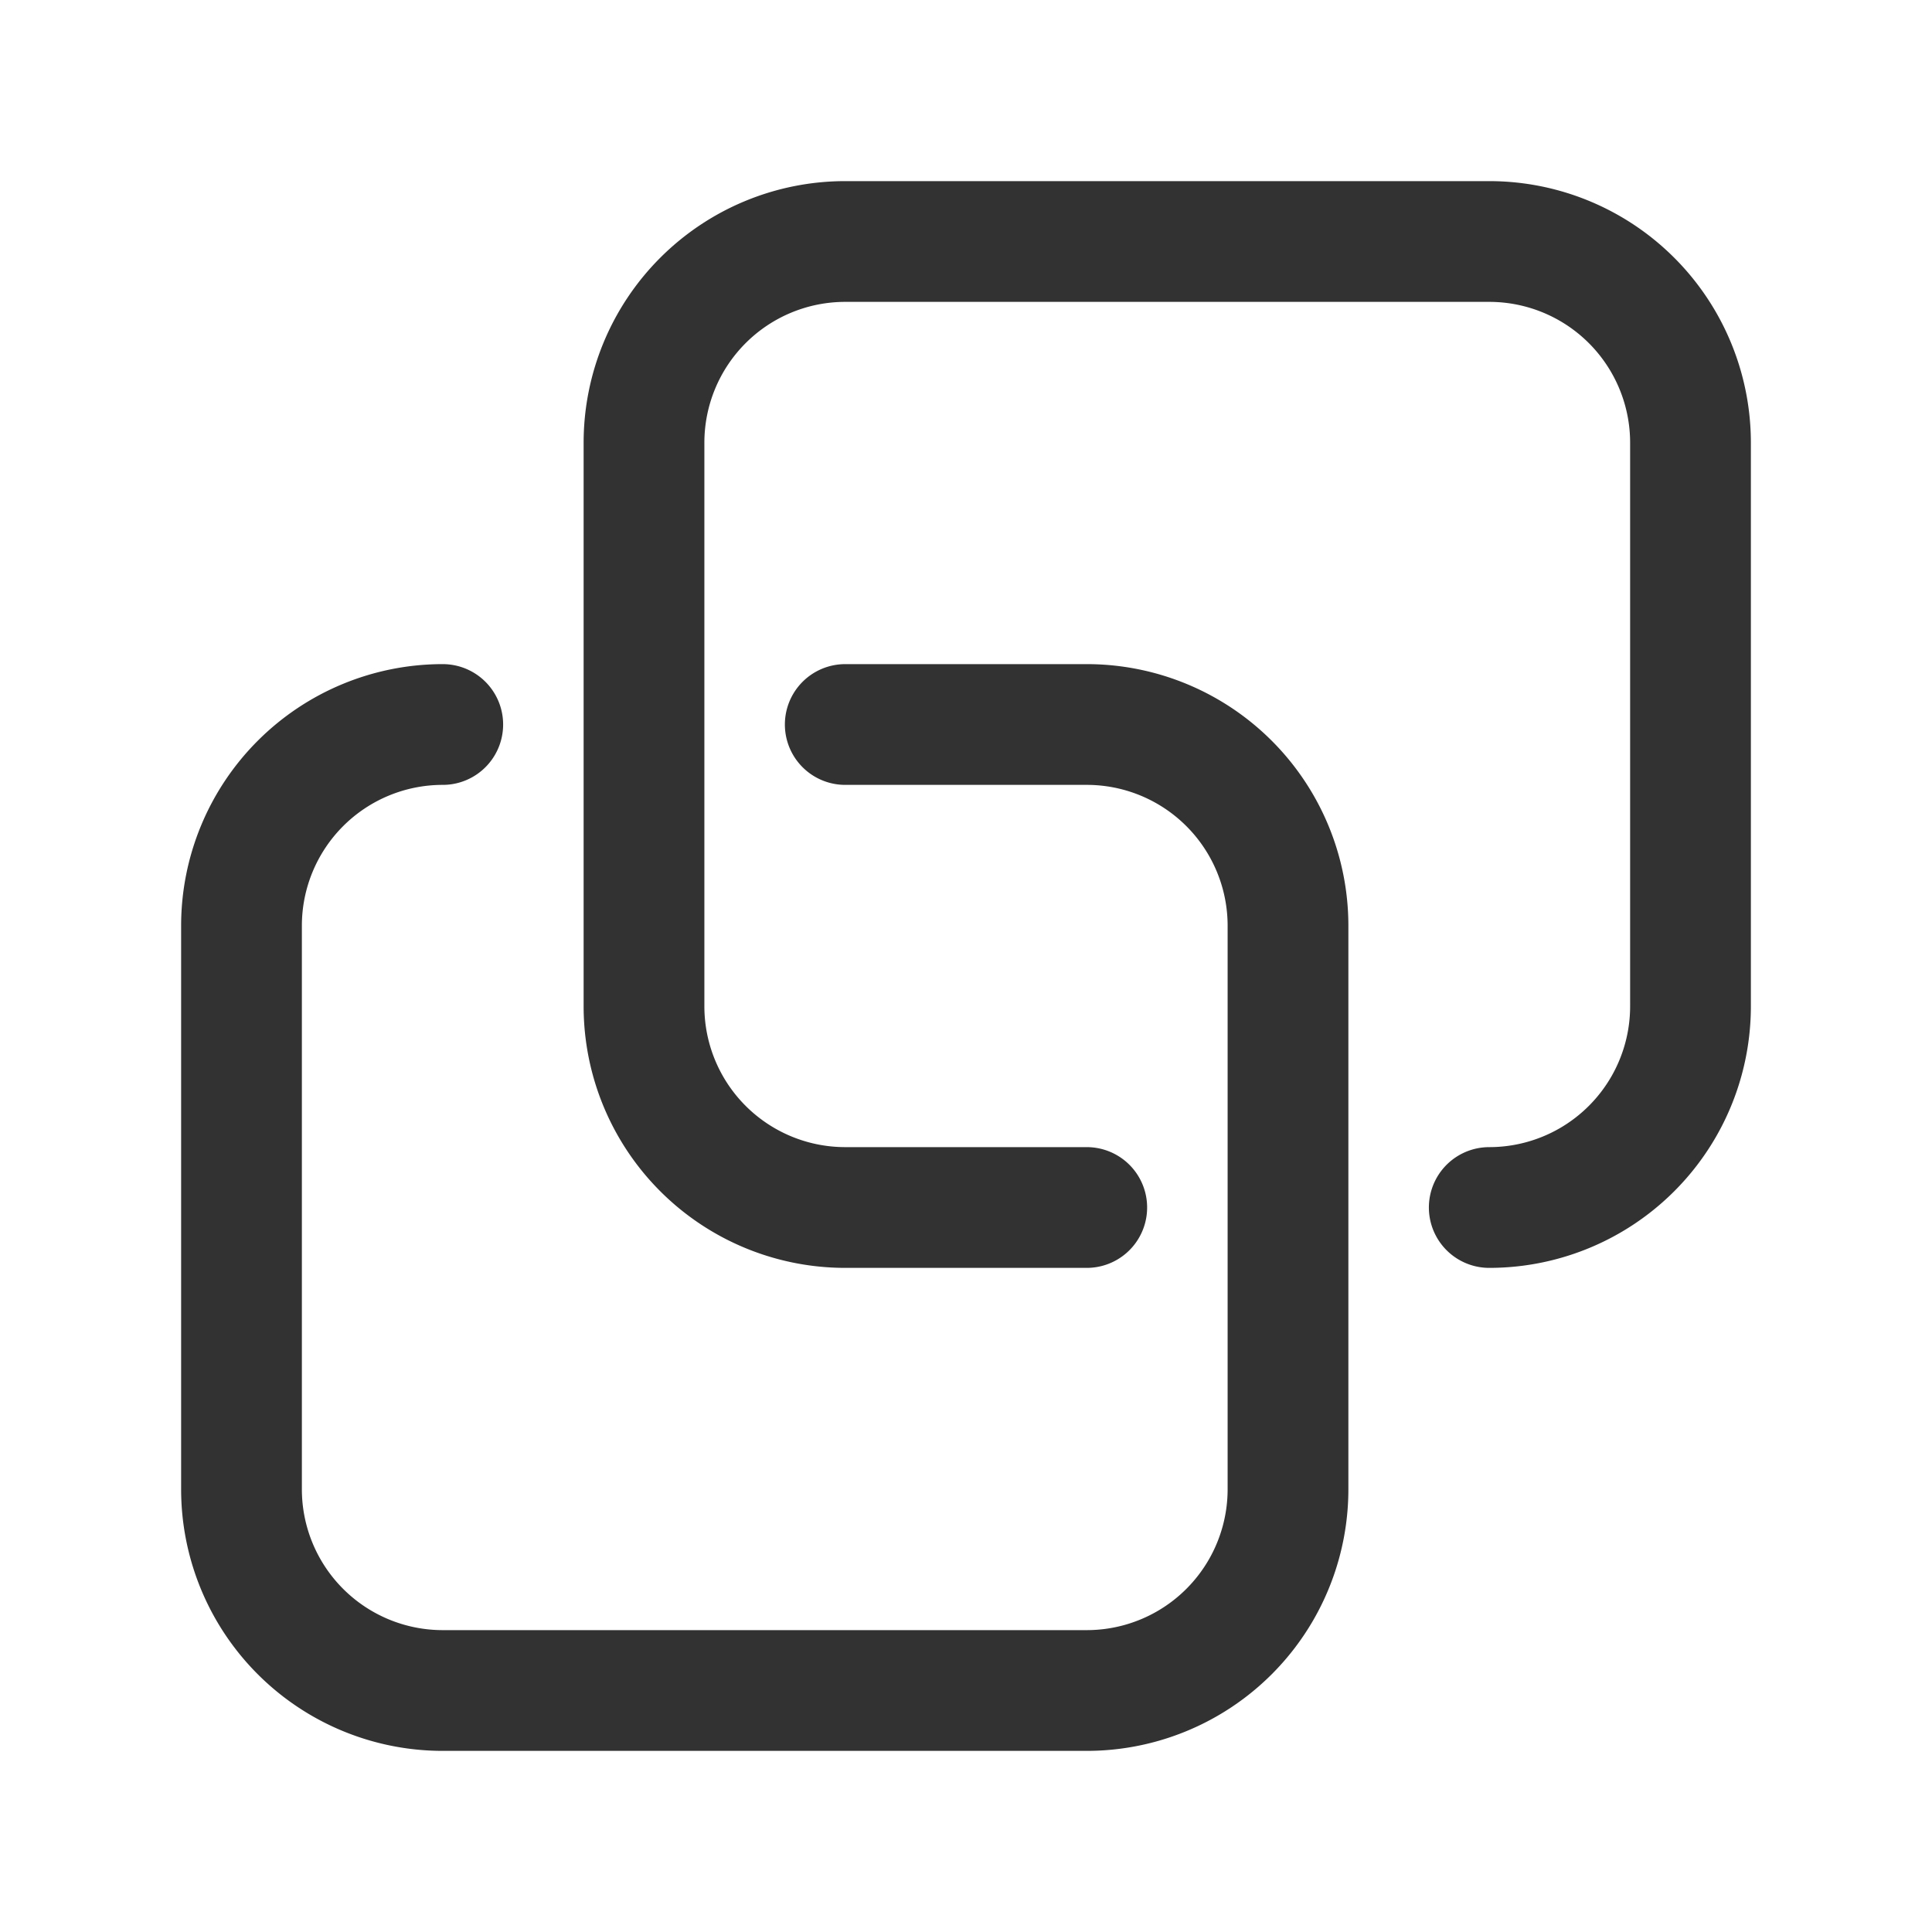 <svg xmlns="http://www.w3.org/2000/svg" viewBox="0 0 24 24"><path d="M10.5,9h3A2.5,2.5,0,0,1,16,11.5v7A2.5,2.5,0,0,1,13.5,21h-8A2.5,2.5,0,0,1,3,18.5v-7A2.5,2.5,0,0,1,5.5,9h0" fill="none" stroke="#323232" stroke-linecap="round" stroke-linejoin="round" stroke-width="1.5"/><path d="M18.5,15h0A2.5,2.5,0,0,0,21,12.5v-7A2.5,2.5,0,0,0,18.5,3h-8A2.5,2.5,0,0,0,8,5.5v7A2.5,2.5,0,0,0,10.5,15h3" fill="none" stroke="#323232" stroke-linecap="round" stroke-linejoin="round" stroke-width="1.5"/><rect width="24" height="24" fill="none"/></svg>